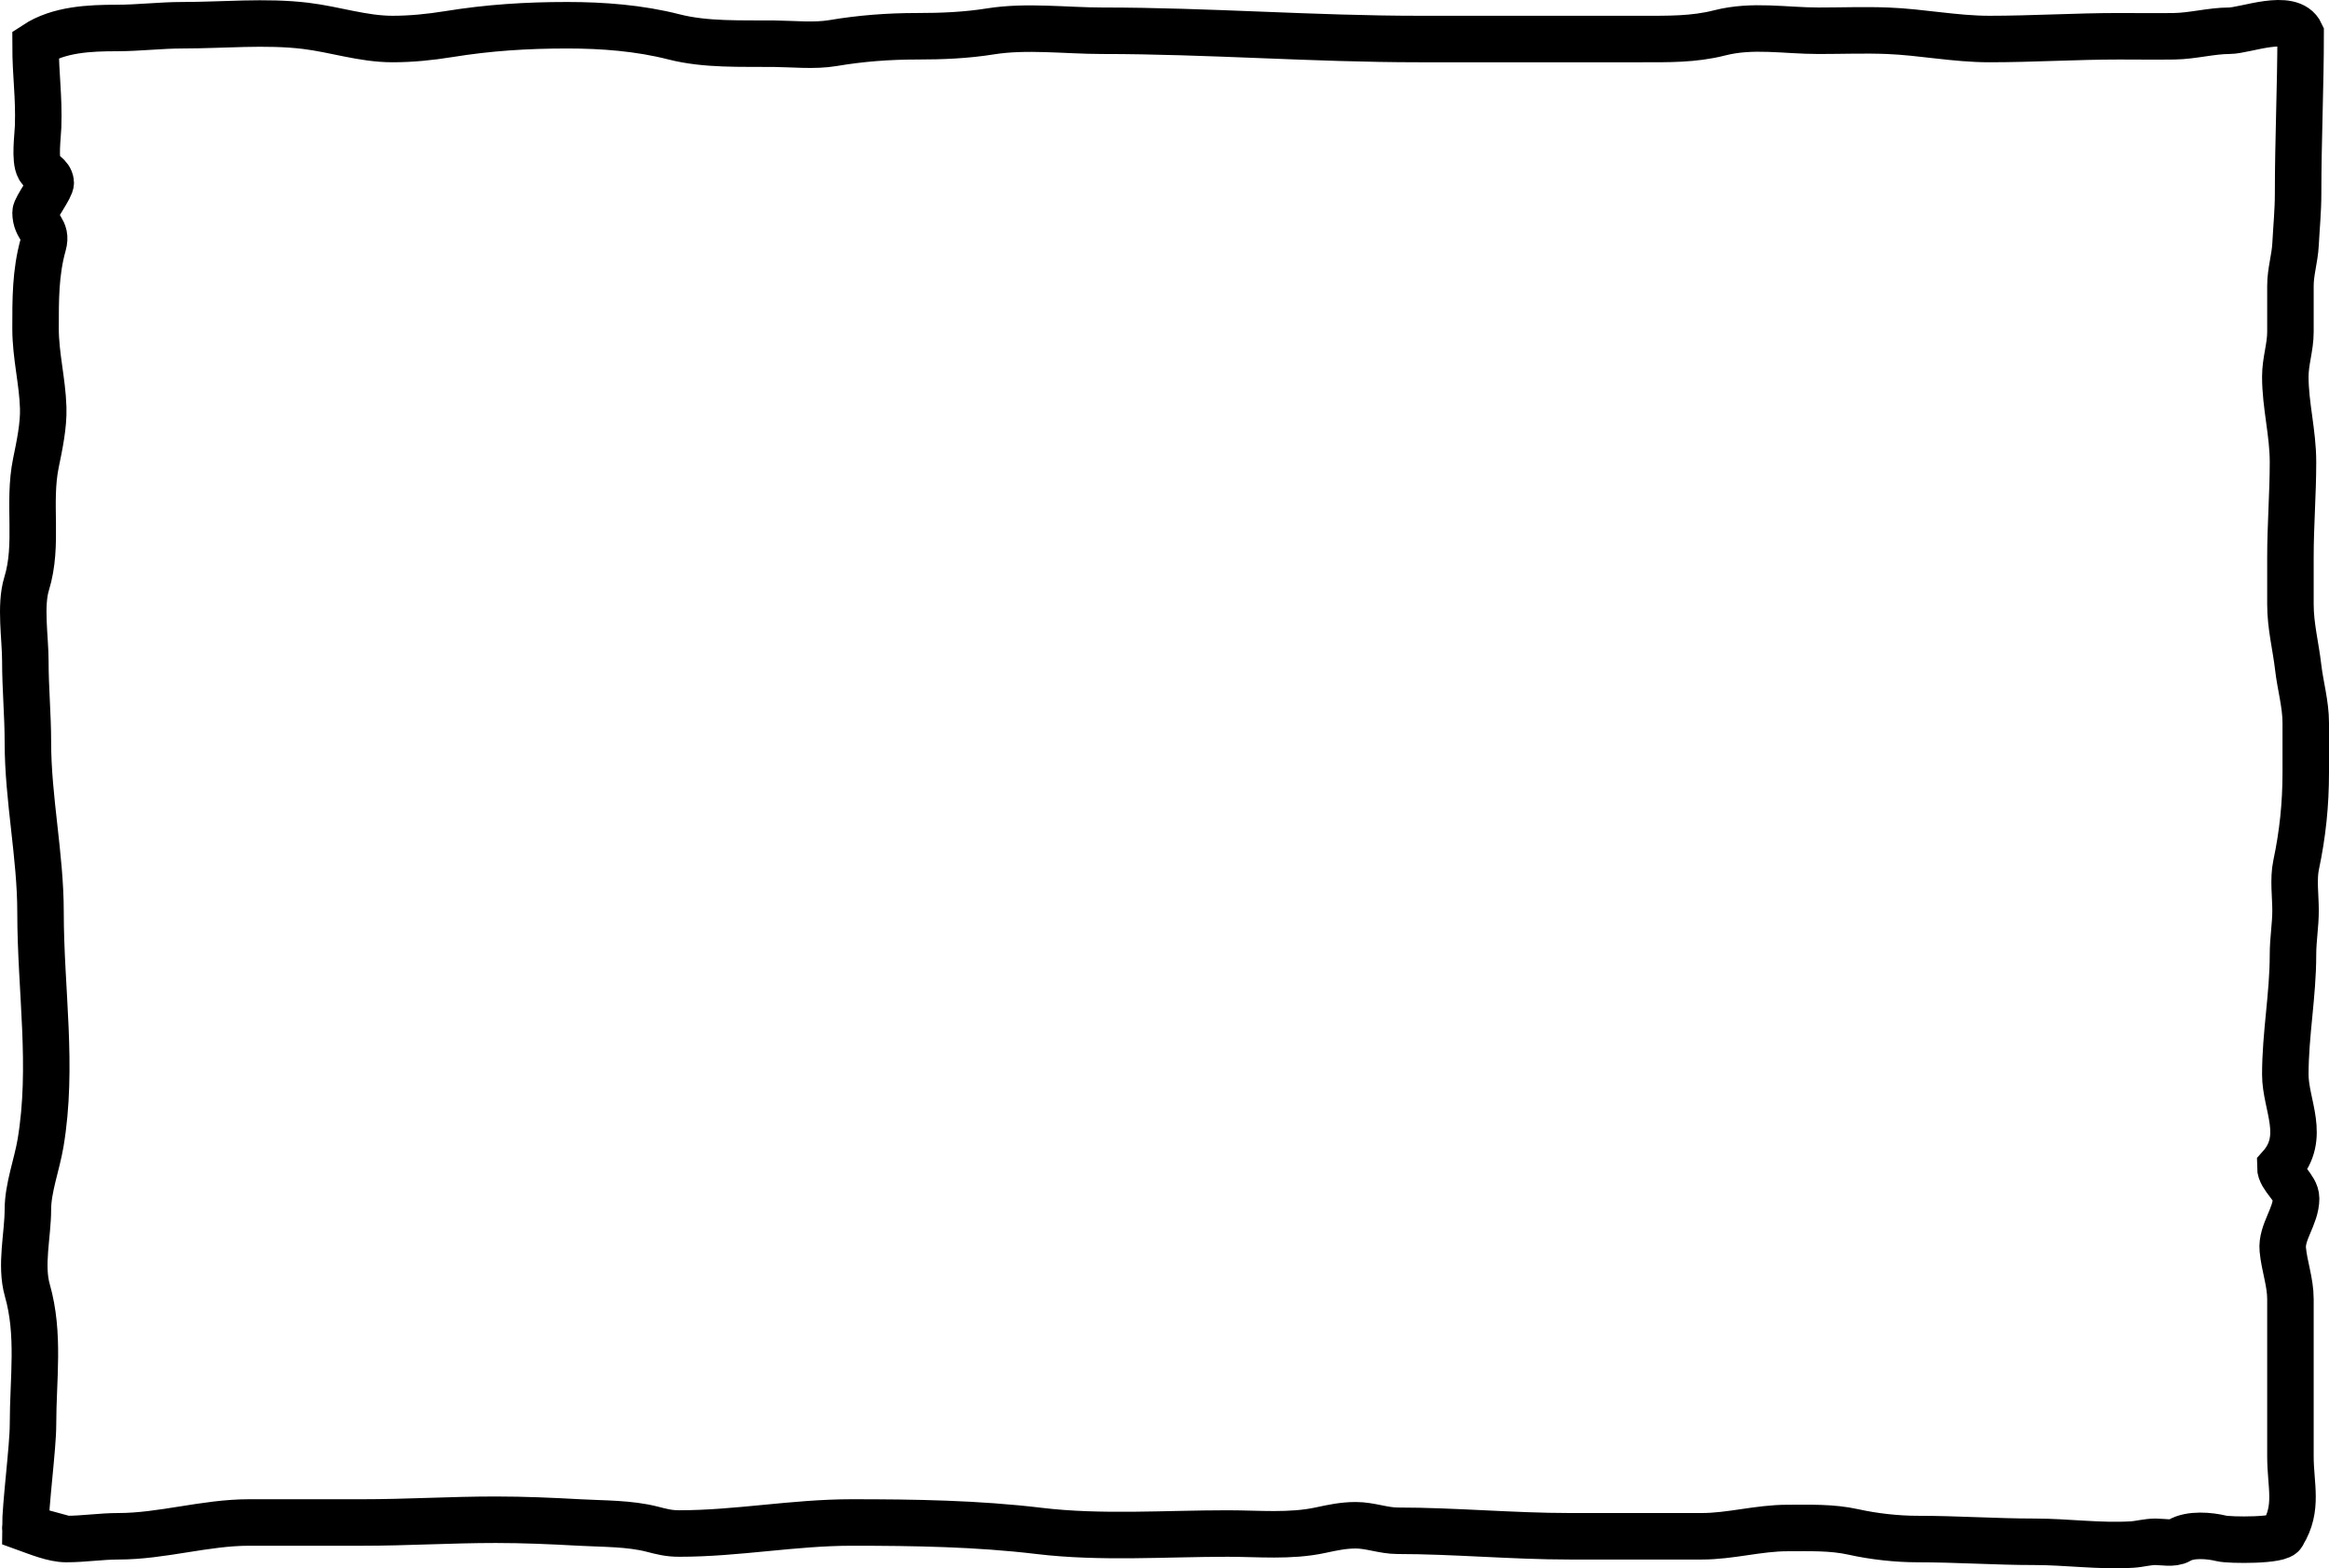 <svg width="1102" height="742" viewBox="0 0 1102 742" fill="none" xmlns="http://www.w3.org/2000/svg">
<image x="11" y="11" width="1080" height="720" fill="#FF0000"/>
<path d="M11.989 722.945C17.712 725.005 25.313 728.164 31.322 728.164C39.679 728.164 47.673 726.859 56.025 726.859C76.59 726.859 97.118 720.336 117.782 720.336H171.35C192.842 720.336 213.122 719.031 234.584 719.031C247.904 719.031 260.982 719.605 274.19 720.336C285.339 720.953 297.813 720.712 308.693 723.525C313.381 724.737 316.564 725.554 321.38 725.554C348.823 725.554 375.559 720.336 402.941 720.336C432.635 720.336 462.337 720.802 491.683 724.322C520.842 727.82 551.306 725.554 580.829 725.554C595.449 725.554 610.48 727.066 624.865 723.96C630.584 722.725 635.675 721.641 641.512 721.641C648.315 721.641 654.618 724.25 661.315 724.25C687.888 724.25 715.728 726.859 742.741 726.859H805.237C818.827 726.859 832.005 722.945 845.715 722.945C856.284 722.945 866.668 722.519 877.063 724.83C886.62 726.954 897.547 728.164 907.338 728.164C925.785 728.164 944.39 729.468 962.651 729.468C978.057 729.468 993.294 731.705 1008.84 730.773C1012.48 730.554 1015.99 729.468 1019.98 729.468C1023.06 729.468 1028.3 730.549 1031.19 728.816C1036.38 725.7 1045.47 726.479 1051.13 727.874C1054.91 728.808 1079.72 729.038 1080.13 725.554C1087.59 713.458 1083.75 702.904 1083.75 689.026V614.663C1083.75 606.524 1080.86 599.107 1080.13 591.181C1079.37 582.995 1086.44 575.469 1086.44 567C1086.44 561.811 1078.92 557.053 1078.92 552.043C1091.5 538 1081.33 522.865 1081.33 508.411C1081.33 489.12 1084.96 471.021 1084.96 451.589C1084.96 444.496 1086.17 437.743 1086.17 430.788C1086.17 423.971 1085.03 415.91 1086.44 409.262C1089.55 394.549 1091 380.587 1091 365.485V342.003C1091 333.17 1088.43 324.402 1087.44 315.838C1086.28 305.769 1083.75 296.3 1083.75 285.905V263.654C1083.75 248.536 1084.96 233.535 1084.96 218.646C1084.96 204.671 1081.33 191.874 1081.33 178.203C1081.33 170.841 1083.75 164.279 1083.75 157.04V135.296C1083.75 128.459 1085.82 122.366 1086.17 115.582C1086.58 107.625 1087.38 99.786 1087.38 91.592C1087.38 66.38 1088.58 40.703 1088.58 15.853C1083.91 5.755 1062.45 14.548 1054.75 14.548C1046.48 14.548 1037.42 17.027 1028.84 17.158C1020.16 17.29 1011.47 17.158 1002.79 17.158C982.227 17.158 961.752 18.462 941.305 18.462C925.048 18.462 909.153 15.167 893.108 14.548C882.262 14.13 871.336 14.548 860.484 14.548C844.542 14.548 829.283 11.56 813.629 15.563C801.364 18.699 789.167 18.462 776.574 18.462H671.452C621.363 18.462 571.631 14.548 521.623 14.548C504.57 14.548 485.697 12.124 468.727 14.838C457.075 16.702 445.699 17.158 433.954 17.158C420.34 17.158 407.406 18.143 394.081 20.391C385.374 21.859 375.241 20.777 366.424 20.681C350.891 20.511 334.058 21.324 318.898 17.448C302.533 13.263 285.186 11.939 268.417 11.939C249.121 11.939 231.222 13.078 212.299 16.143C203.533 17.562 194.582 18.462 185.716 18.462C171.758 18.462 158.514 13.915 144.634 12.229C125.702 9.929 105.401 11.939 86.367 11.939C75.925 11.939 65.609 13.244 55.086 13.244C42.51 13.244 27.815 13.866 16.823 21.071C16.823 36.116 18.521 45.101 18.031 59.919C17.883 64.398 16.311 75.618 18.568 79.488C20.101 82.117 23.543 82.802 24.006 86.301C24.284 88.409 16.823 98.371 16.823 100.5C16.823 108.174 22.511 108.387 20.448 115.727C16.729 128.953 16.823 141.802 16.823 155.445C16.823 168.297 20.068 180.272 20.448 192.988C20.696 201.289 18.7 210.74 17 219C13.062 238.131 18.357 257.525 12.594 276.193C9.403 286.529 11.99 301.882 11.99 312.722C11.99 325.584 13.198 338.347 13.198 351.135C13.198 377.88 19.172 404.917 19.172 431.5C19.172 468.594 25.294 504.531 19.172 540.881C17.469 550.997 13.198 562.085 13.198 572.264C13.198 584.226 9.542 598.575 12.929 610.46C18.881 631.342 15.614 652.143 15.614 674.023C15.614 684.789 11.989 711.948 11.989 722.945ZM11.989 722.945L31.178 728.163" stroke="black" stroke-width="22" stroke-linecap="round"/>
</svg>
